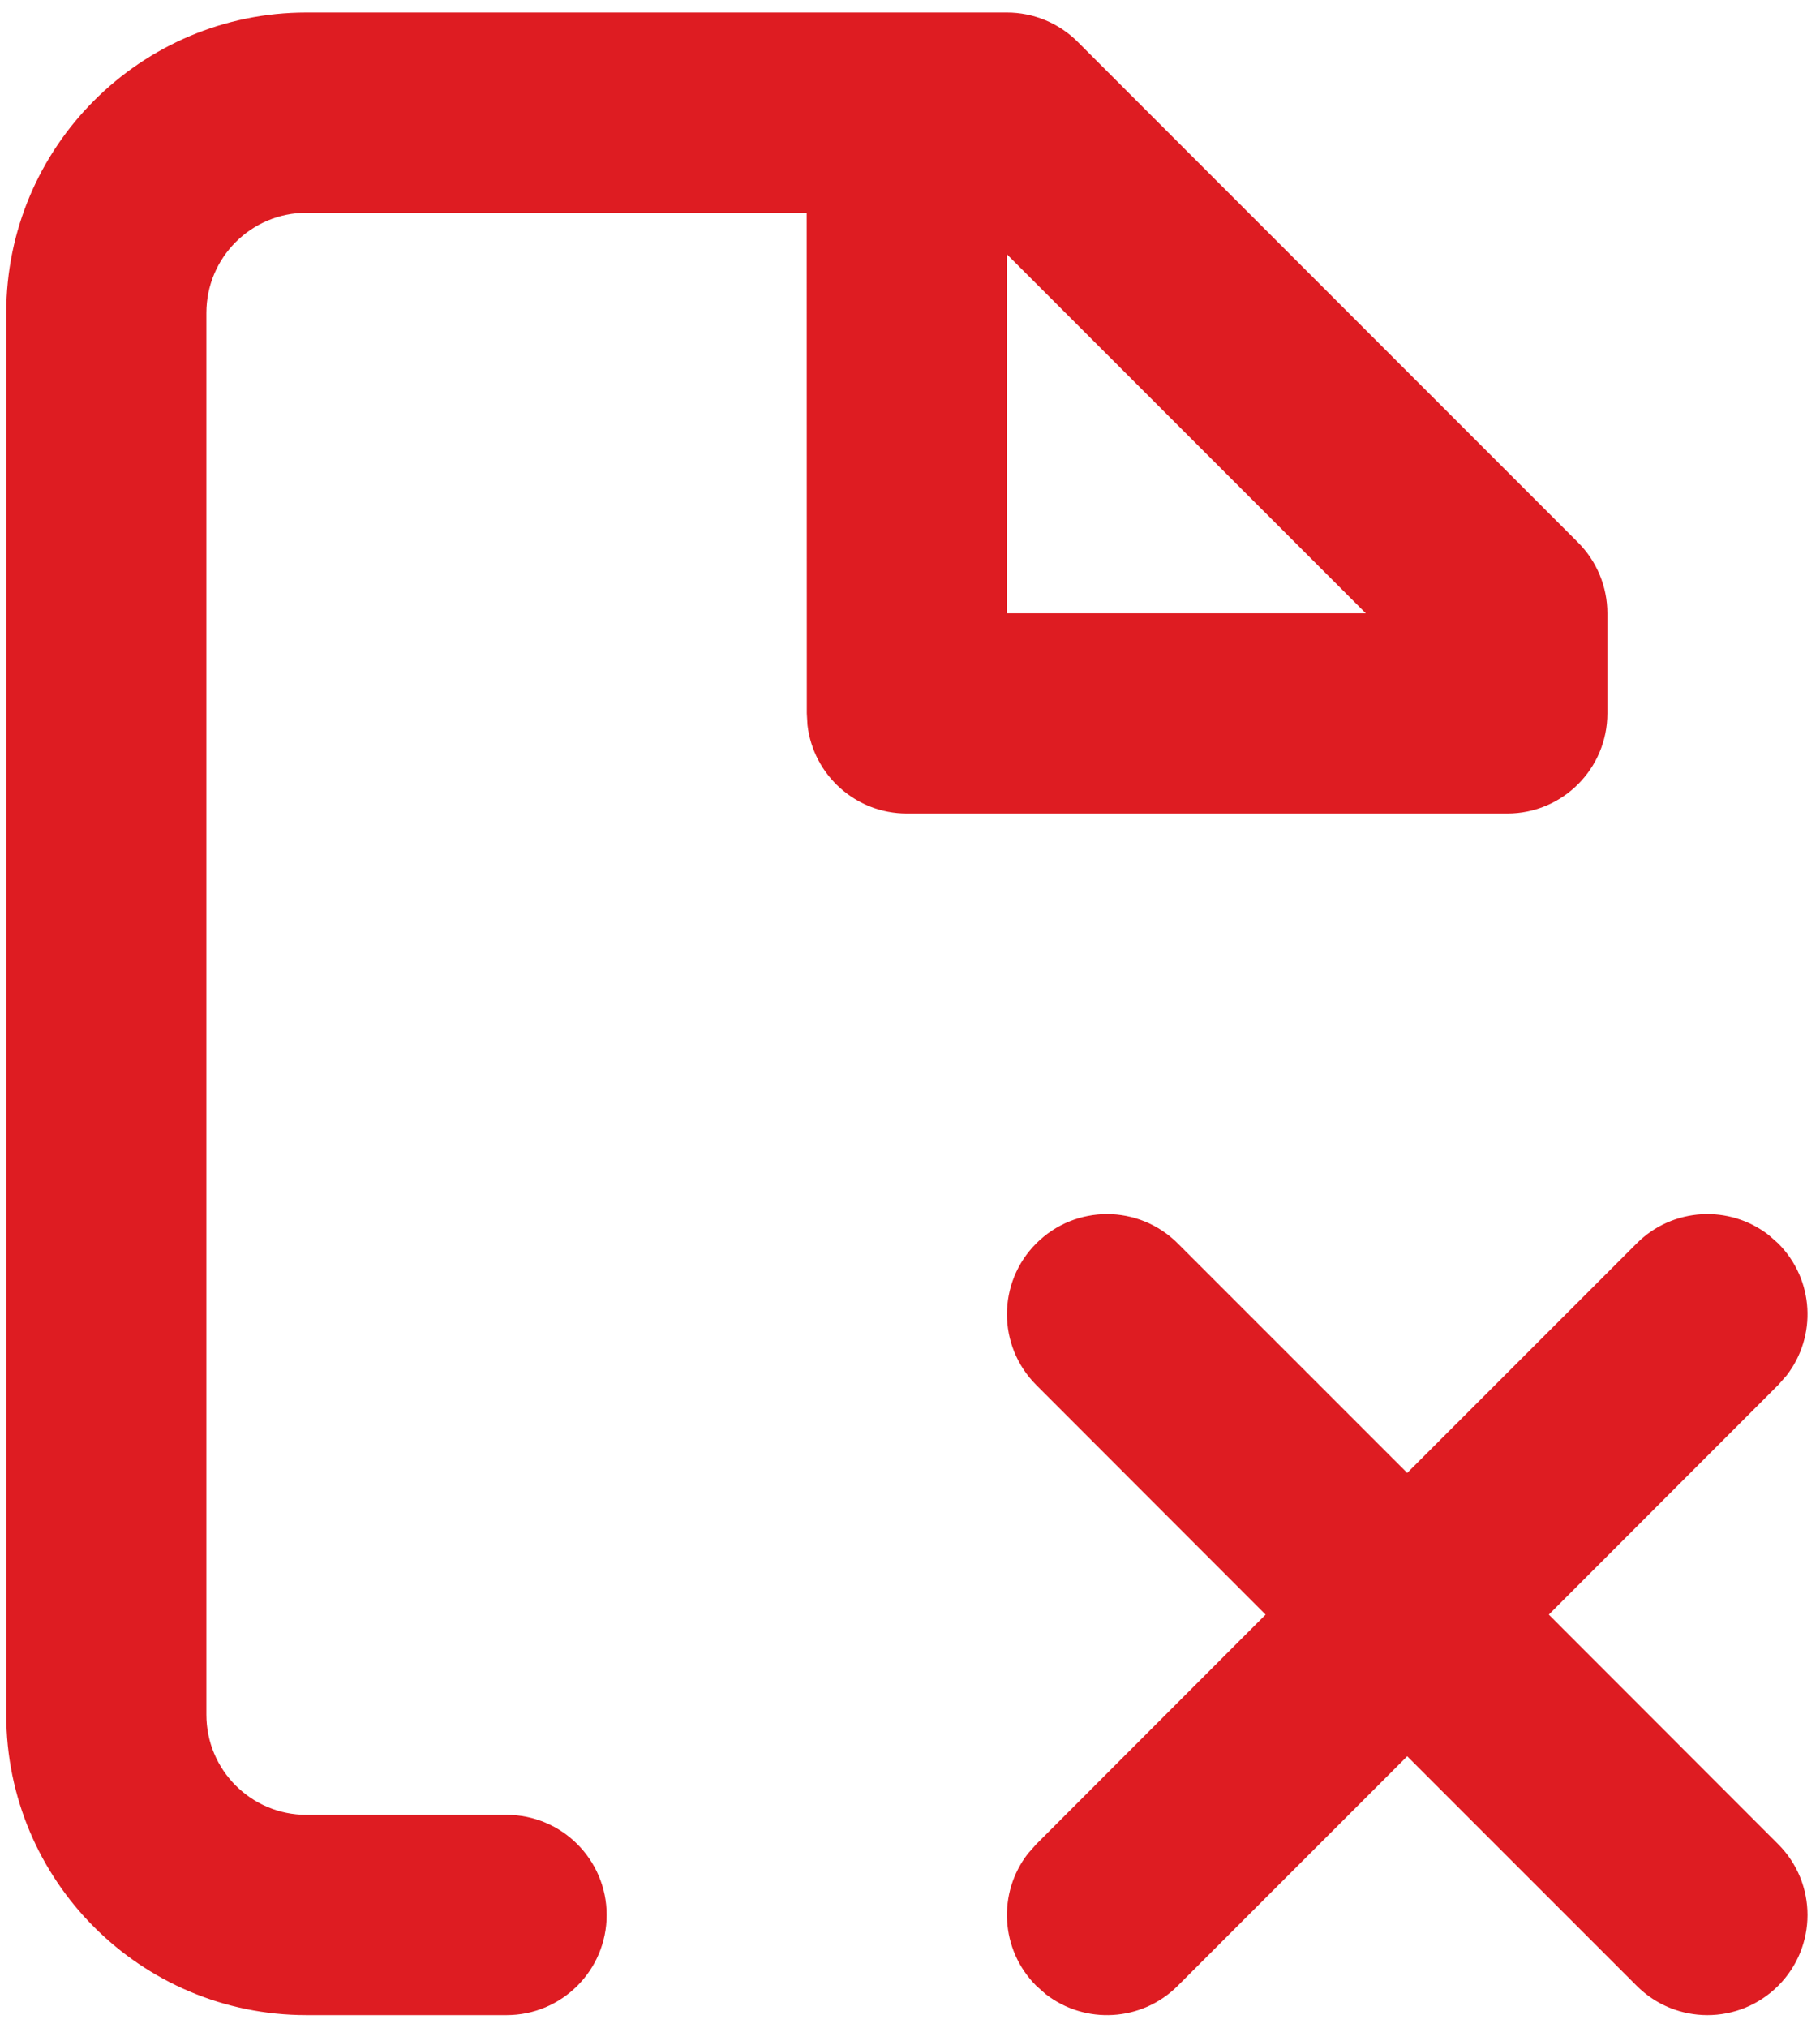 <svg width="97" height="108" viewBox="0 0 97 108" fill="none" xmlns="http://www.w3.org/2000/svg">
<path fill-rule="evenodd" clip-rule="evenodd" d="M53.667 0.667C55.081 0.667 56.438 1.228 57.438 2.229L84.105 28.895C85.105 29.895 85.667 31.252 85.667 32.666V38C85.667 40.945 83.279 43.333 80.333 43.333H48.333C45.598 43.333 43.344 41.274 43.036 38.622L43 38L42.995 11.333H16.333C13.388 11.333 11 13.721 11 16.666V91.333C11 94.279 13.388 96.666 16.333 96.666H27C29.946 96.666 32.333 99.054 32.333 102C32.333 104.945 29.946 107.333 27 107.333H16.333C7.497 107.333 0.333 100.17 0.333 91.333V16.666C0.333 7.83 7.497 0.667 16.333 0.667H53.667ZM62.771 66.229L75 78.453L87.229 66.229C89.151 64.306 92.177 64.158 94.269 65.785L94.771 66.229C96.694 68.151 96.842 71.176 95.215 73.269L94.771 73.771L82.547 86L94.771 98.229C96.854 100.311 96.854 103.688 94.771 105.771C92.689 107.854 89.312 107.854 87.229 105.771L75 93.546L62.771 105.771C60.849 107.694 57.824 107.842 55.731 106.215L55.229 105.771C53.306 103.848 53.158 100.823 54.785 98.731L55.229 98.229L67.453 86L55.229 73.771C53.146 71.688 53.146 68.311 55.229 66.229C57.312 64.146 60.688 64.146 62.771 66.229ZM53.661 13.541L53.667 32.666H72.792L53.661 13.541Z" fill="#DE1C22"/>
</svg>
